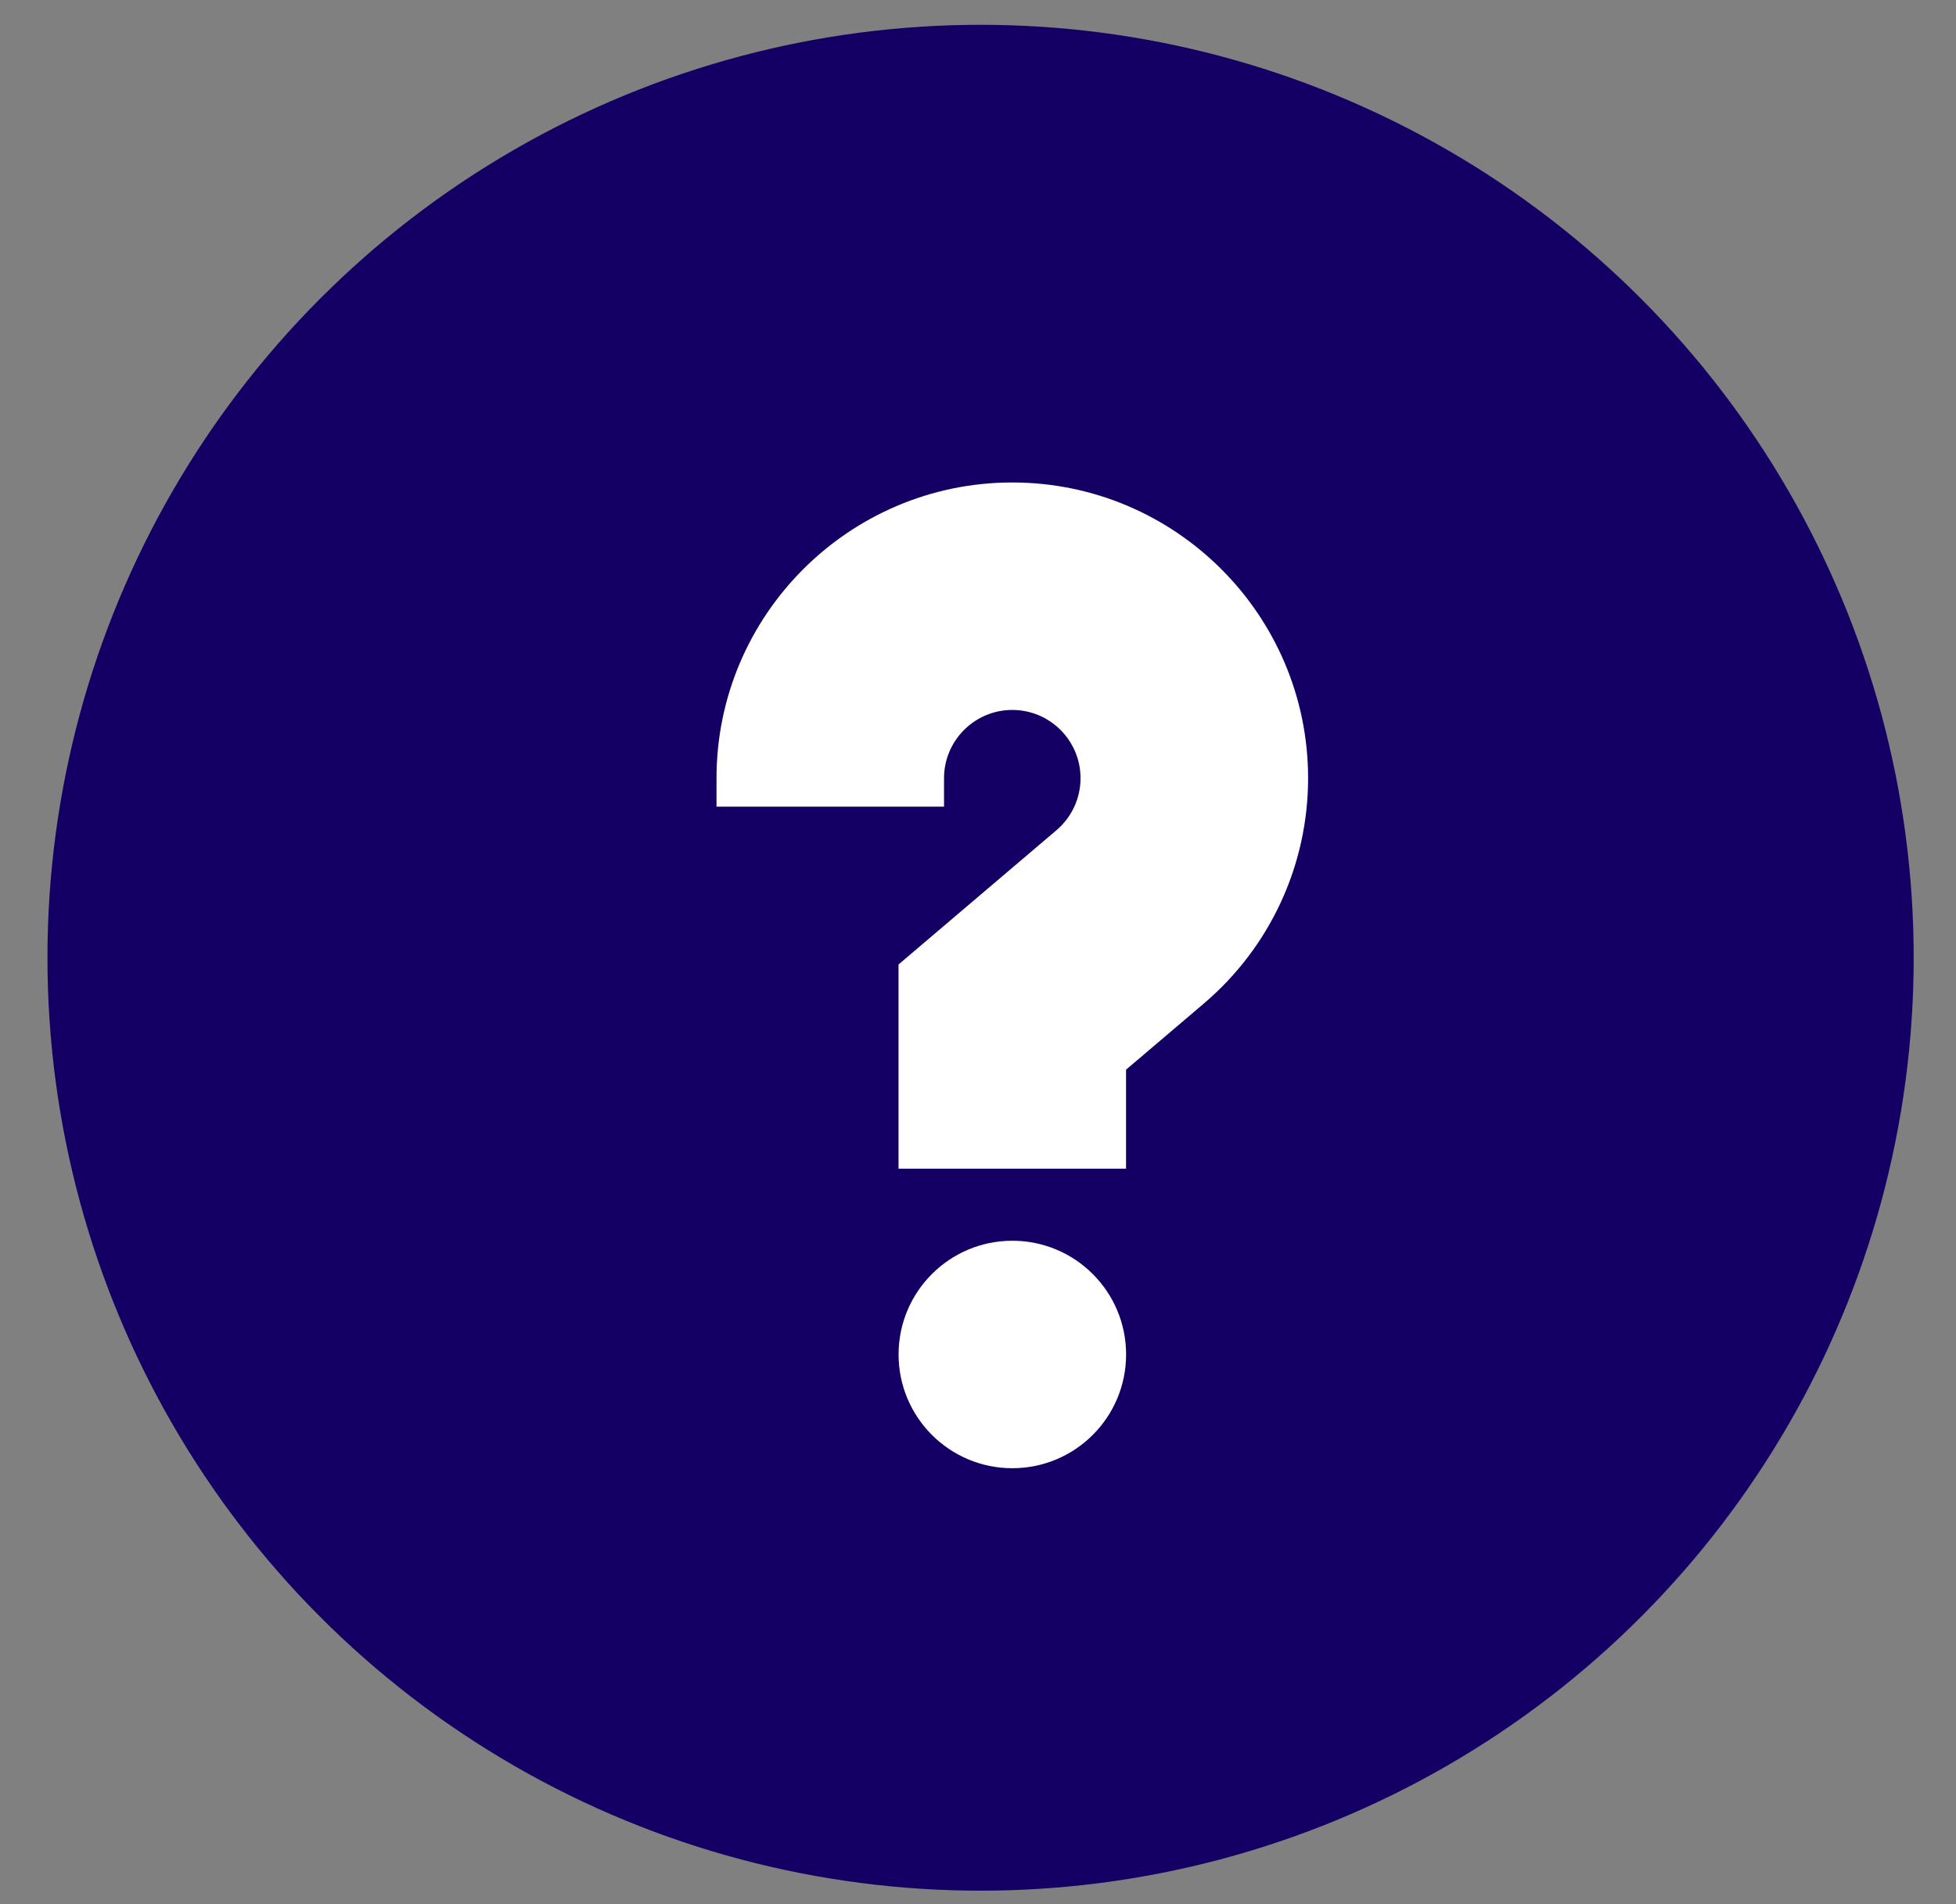 <svg width="38" height="37" viewBox="0 0 38 37" fill="none" xmlns="http://www.w3.org/2000/svg">
<rect x="0" y="0" width="38" height="37" fill="#808080" stroke="none"/>
<circle cx="19.05" cy="18.61" r="18.128" fill="#140064"/>
<path d="M19.666 9.375C16.498 9.375 13.92 11.953 13.92 15.121V15.674H18.34V15.121C18.34 14.39 18.935 13.795 19.666 13.795C20.398 13.795 20.992 14.39 20.992 15.121C20.992 15.511 20.821 15.88 20.523 16.133L17.456 18.741V22.709H21.876V20.785L23.386 19.501C24.674 18.407 25.413 16.81 25.413 15.121C25.413 11.953 22.835 9.375 19.666 9.375V9.375Z" fill="white"/>
<path d="M19.667 28.529C20.888 28.529 21.877 27.54 21.877 26.319C21.877 25.098 20.888 24.109 19.667 24.109C18.447 24.109 17.457 25.098 17.457 26.319C17.457 27.54 18.447 28.529 19.667 28.529Z" fill="white"/>
</svg>
